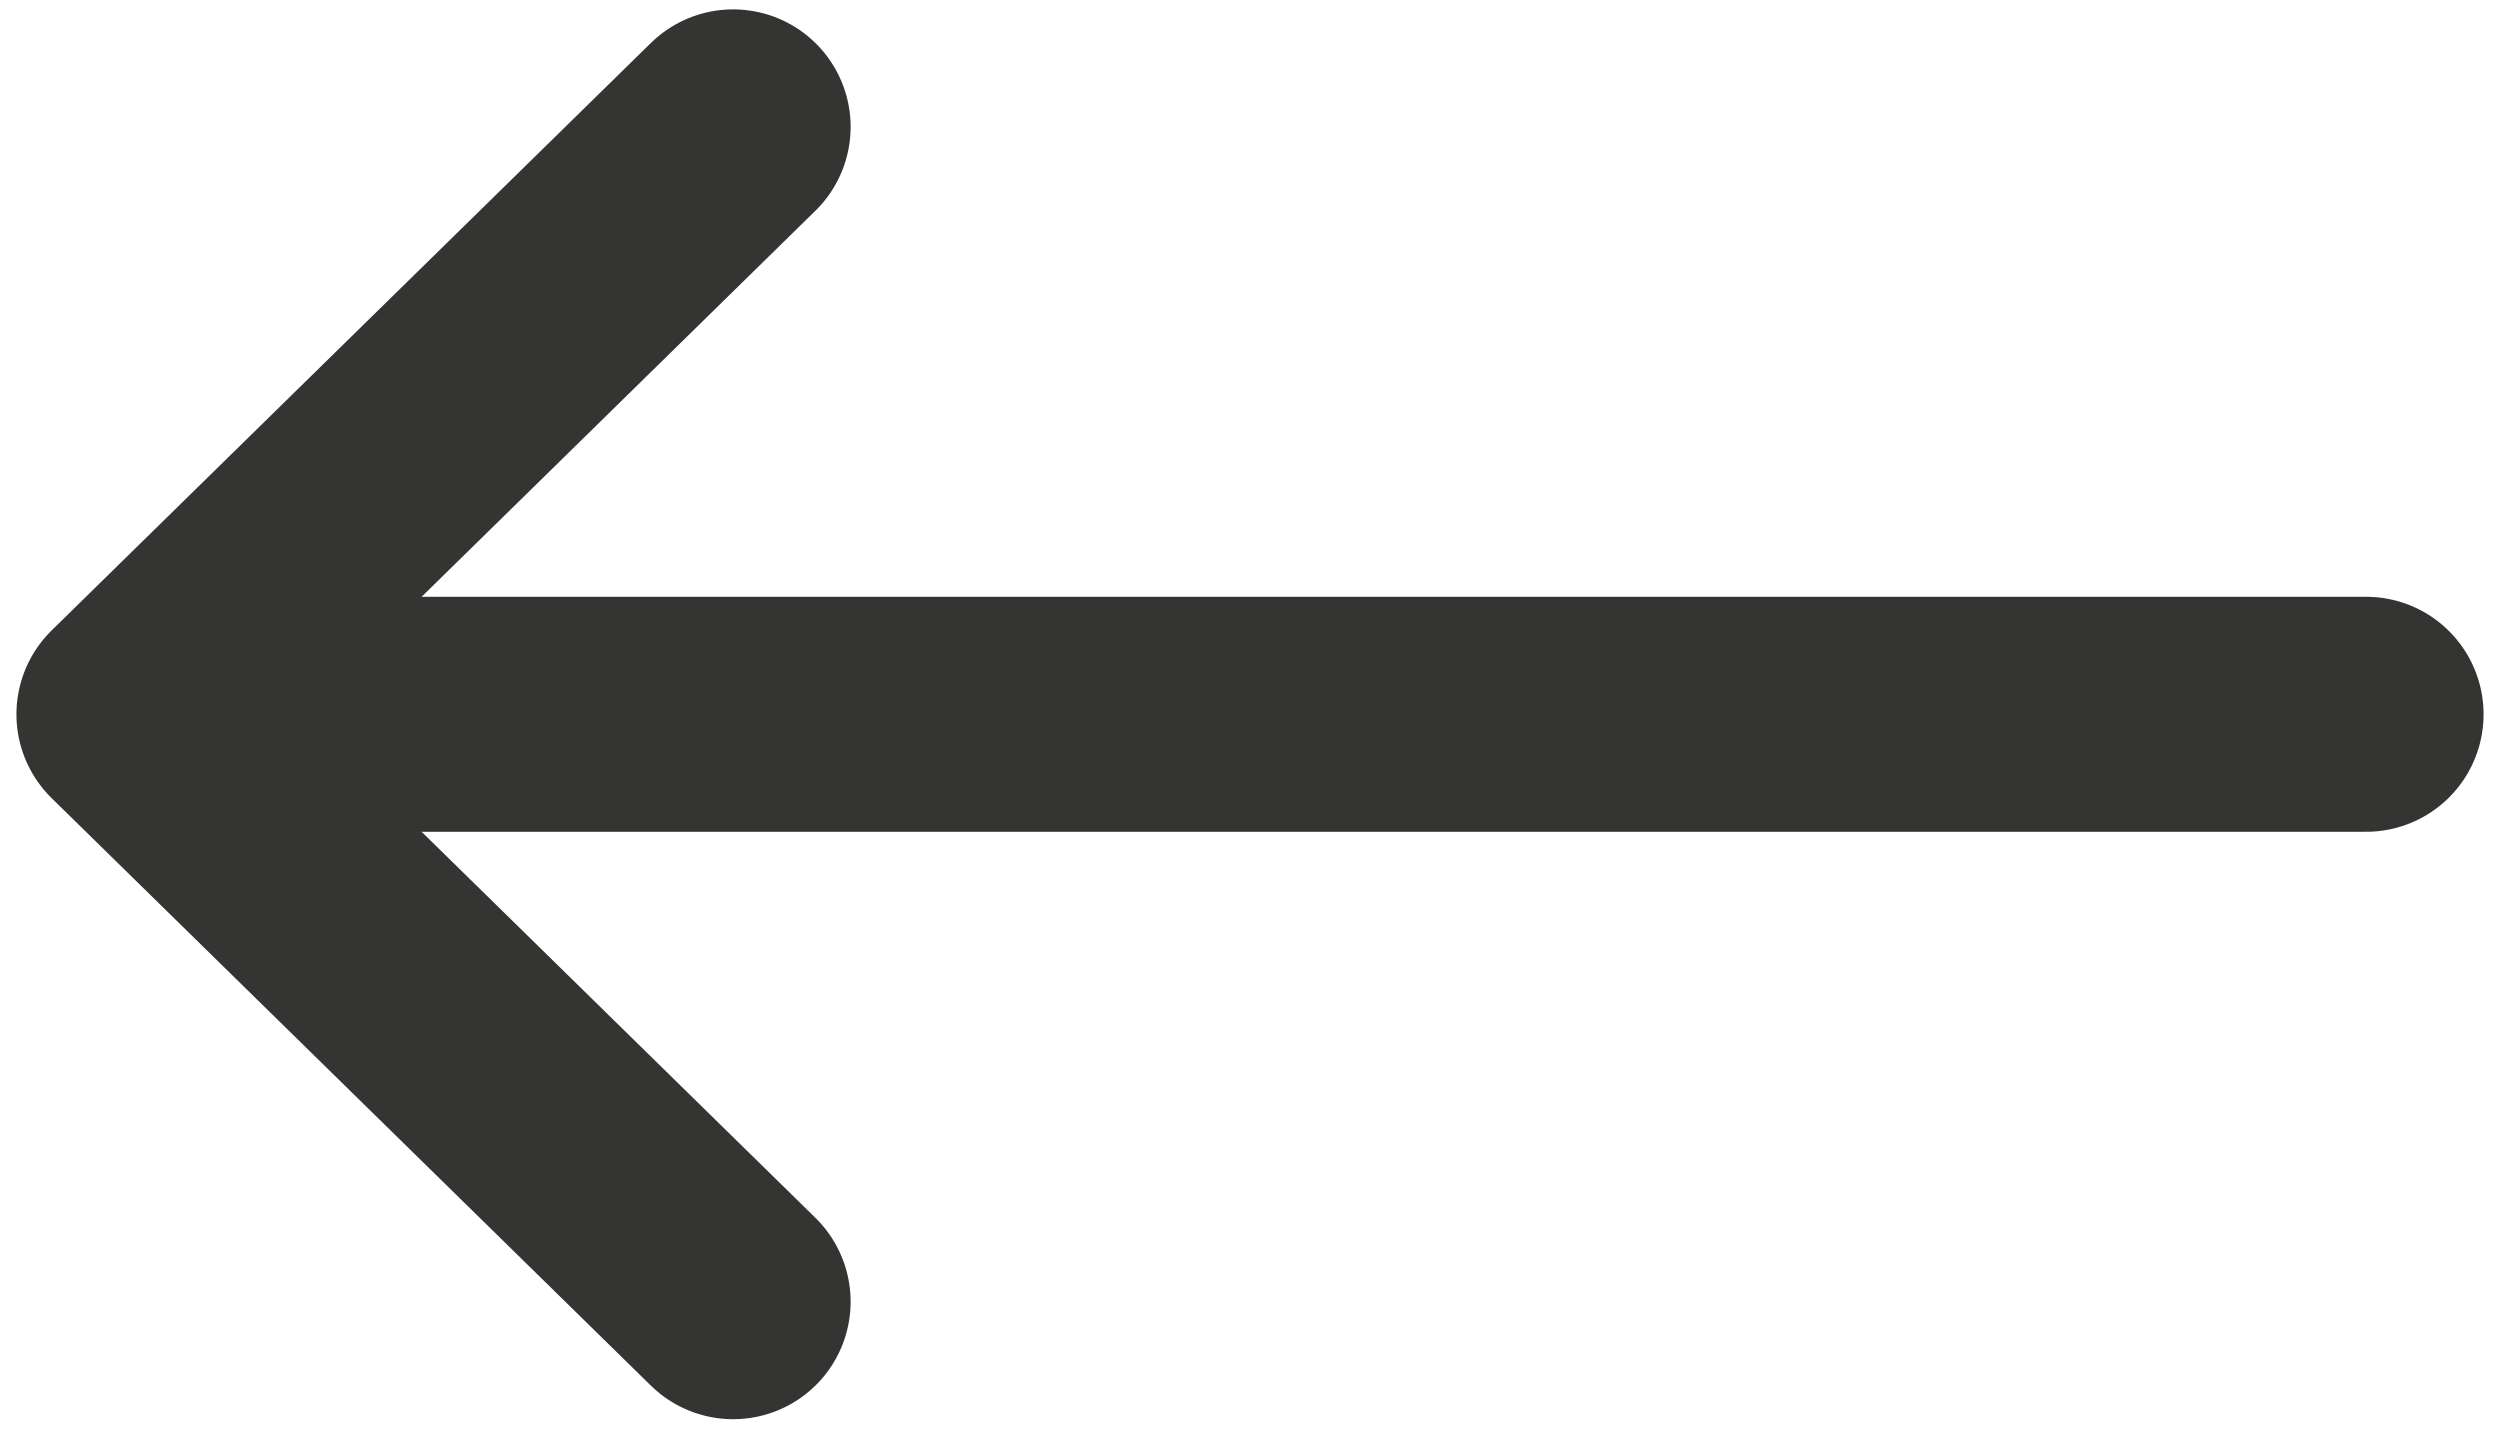 <svg width="28" height="16" viewBox="0 0 28 16"  fill="none" xmlns="http://www.w3.org/2000/svg">
<path d="M8.211 1.421L1.5 8L8.211 14.579" stroke="#343432" stroke-width="2.632" stroke-linecap="round" stroke-linejoin="round"/>
<path d="M26.5 8H4.526" stroke="#343432" stroke-width="2.632" stroke-linecap="round" stroke-linejoin="round"/>
</svg>
